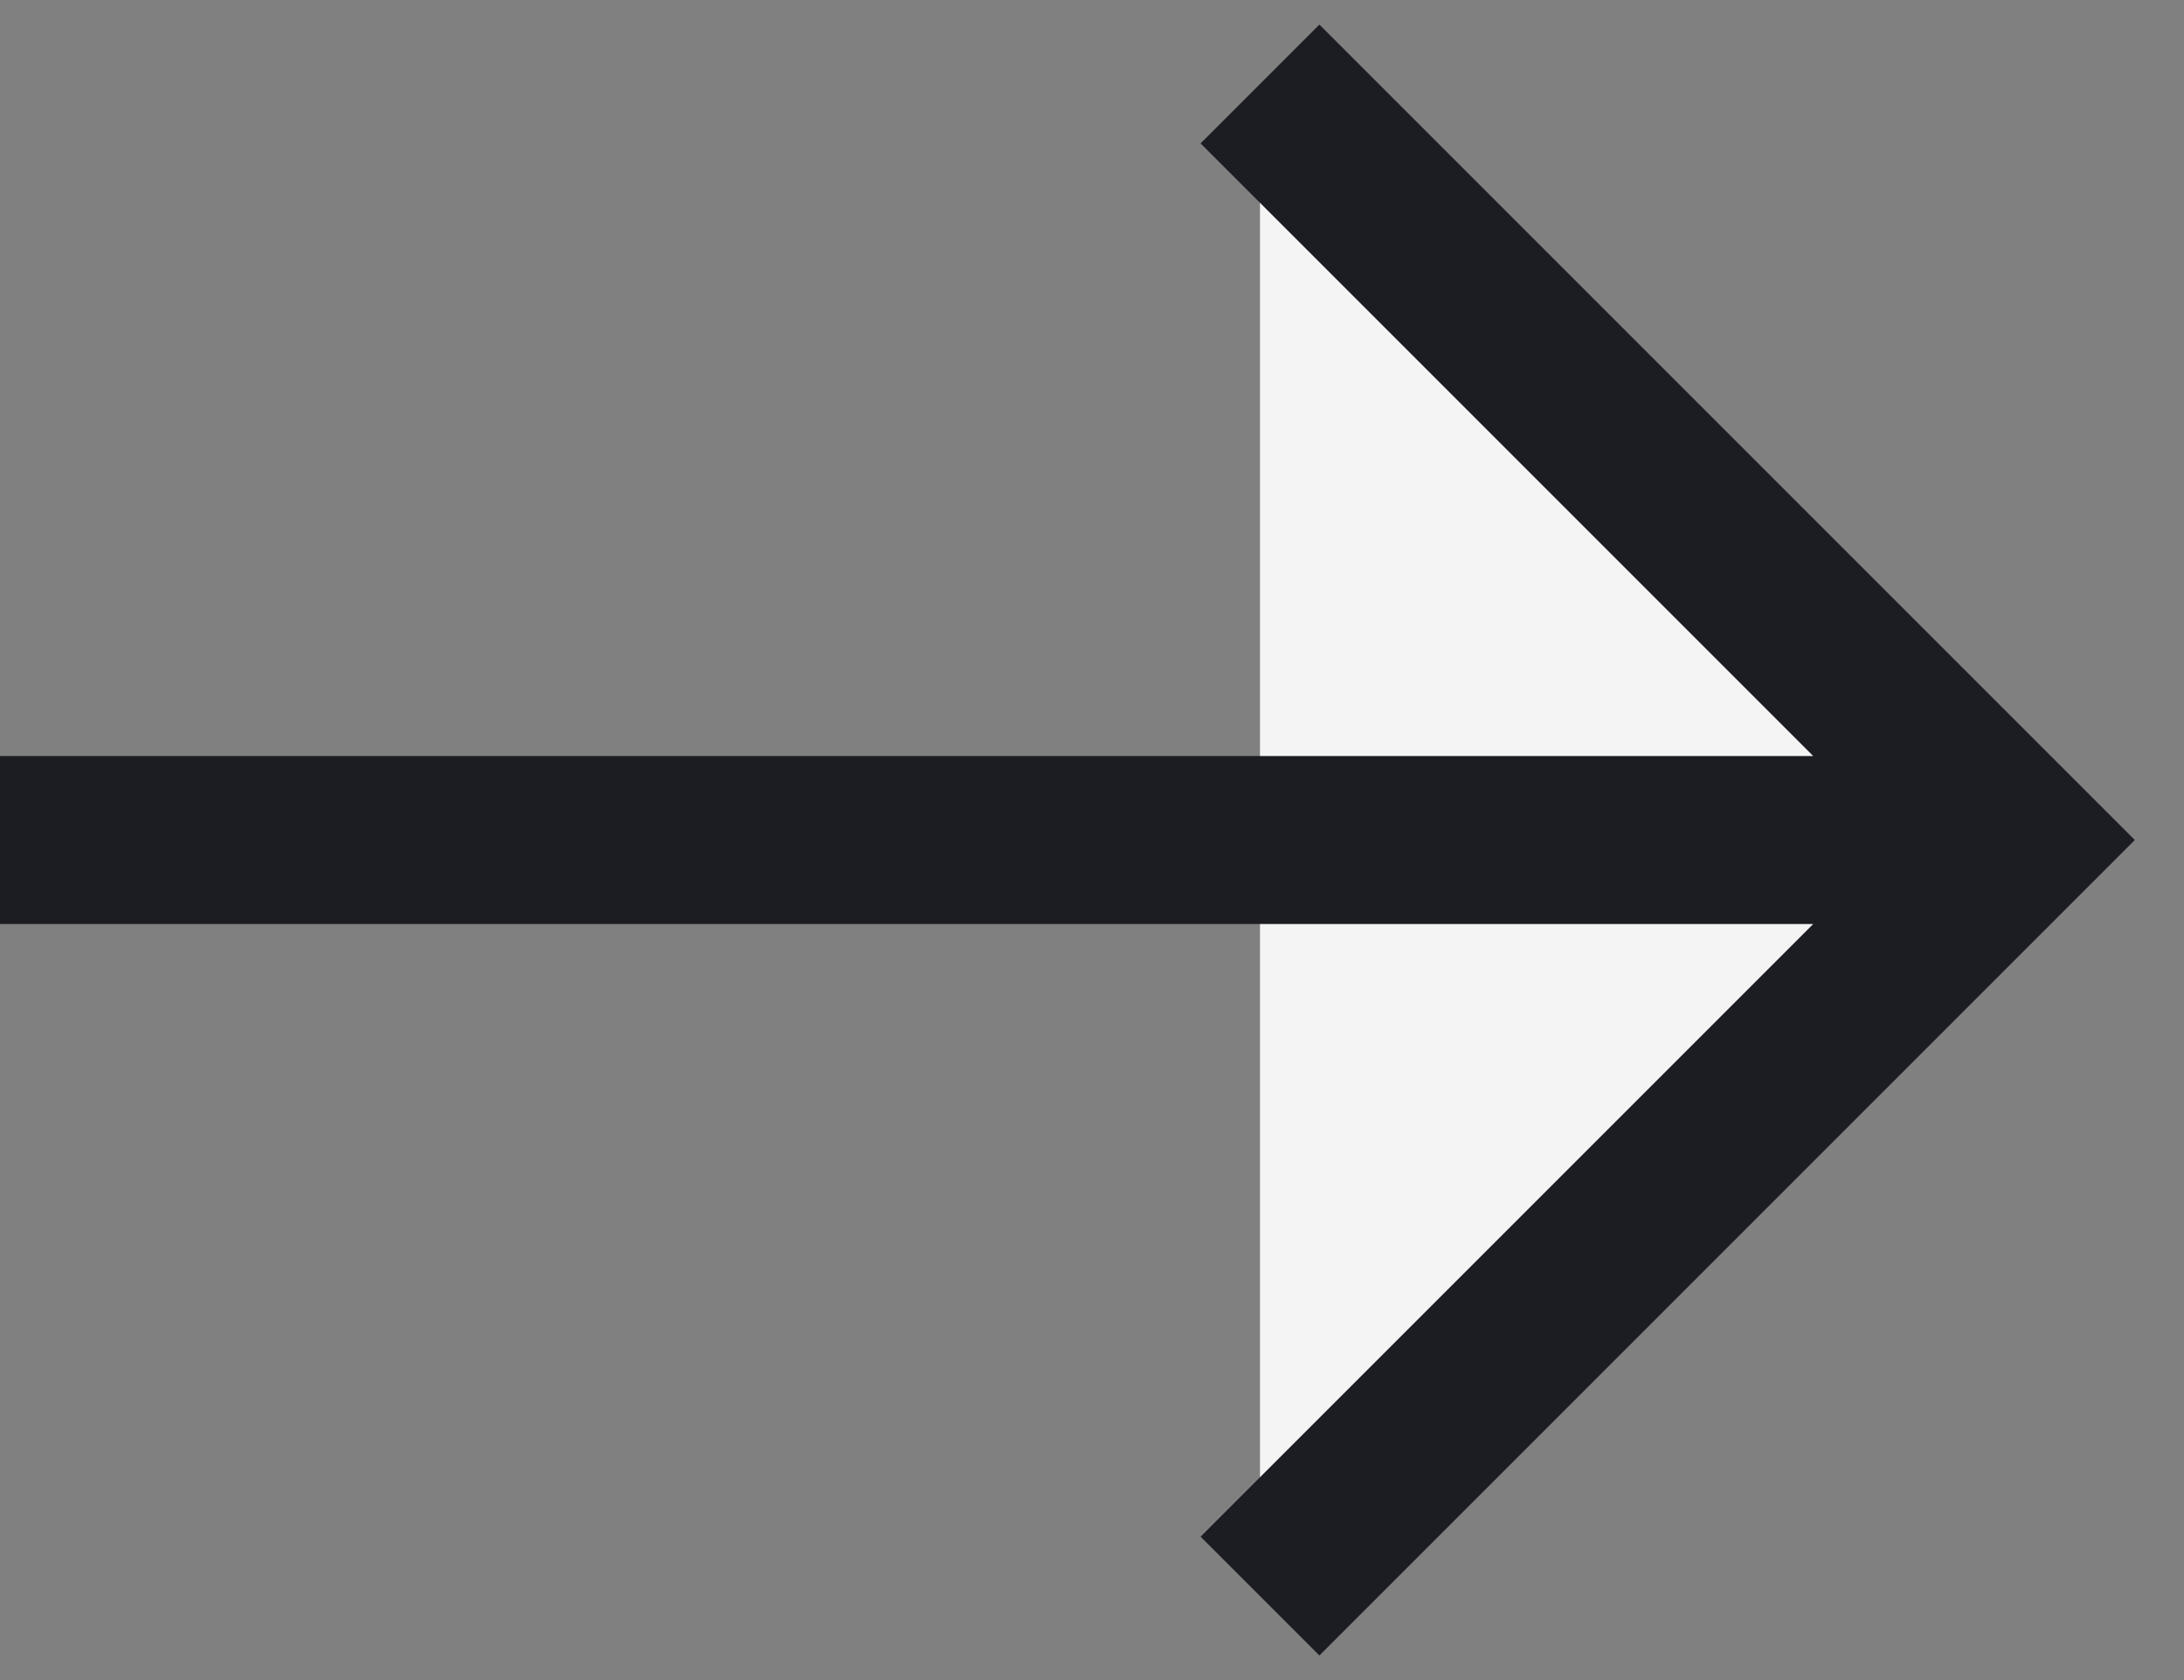 <svg xmlns="http://www.w3.org/2000/svg" width="26" height="20"><rect width="100%" height="100%" fill="#808080" stroke="none"/><g fill="#f4f4f4" fill-rule="evenodd" stroke="#1B1D23" stroke-width="2"><path d="M15 1l9 9-9 9M0 10h24"/></g></svg>